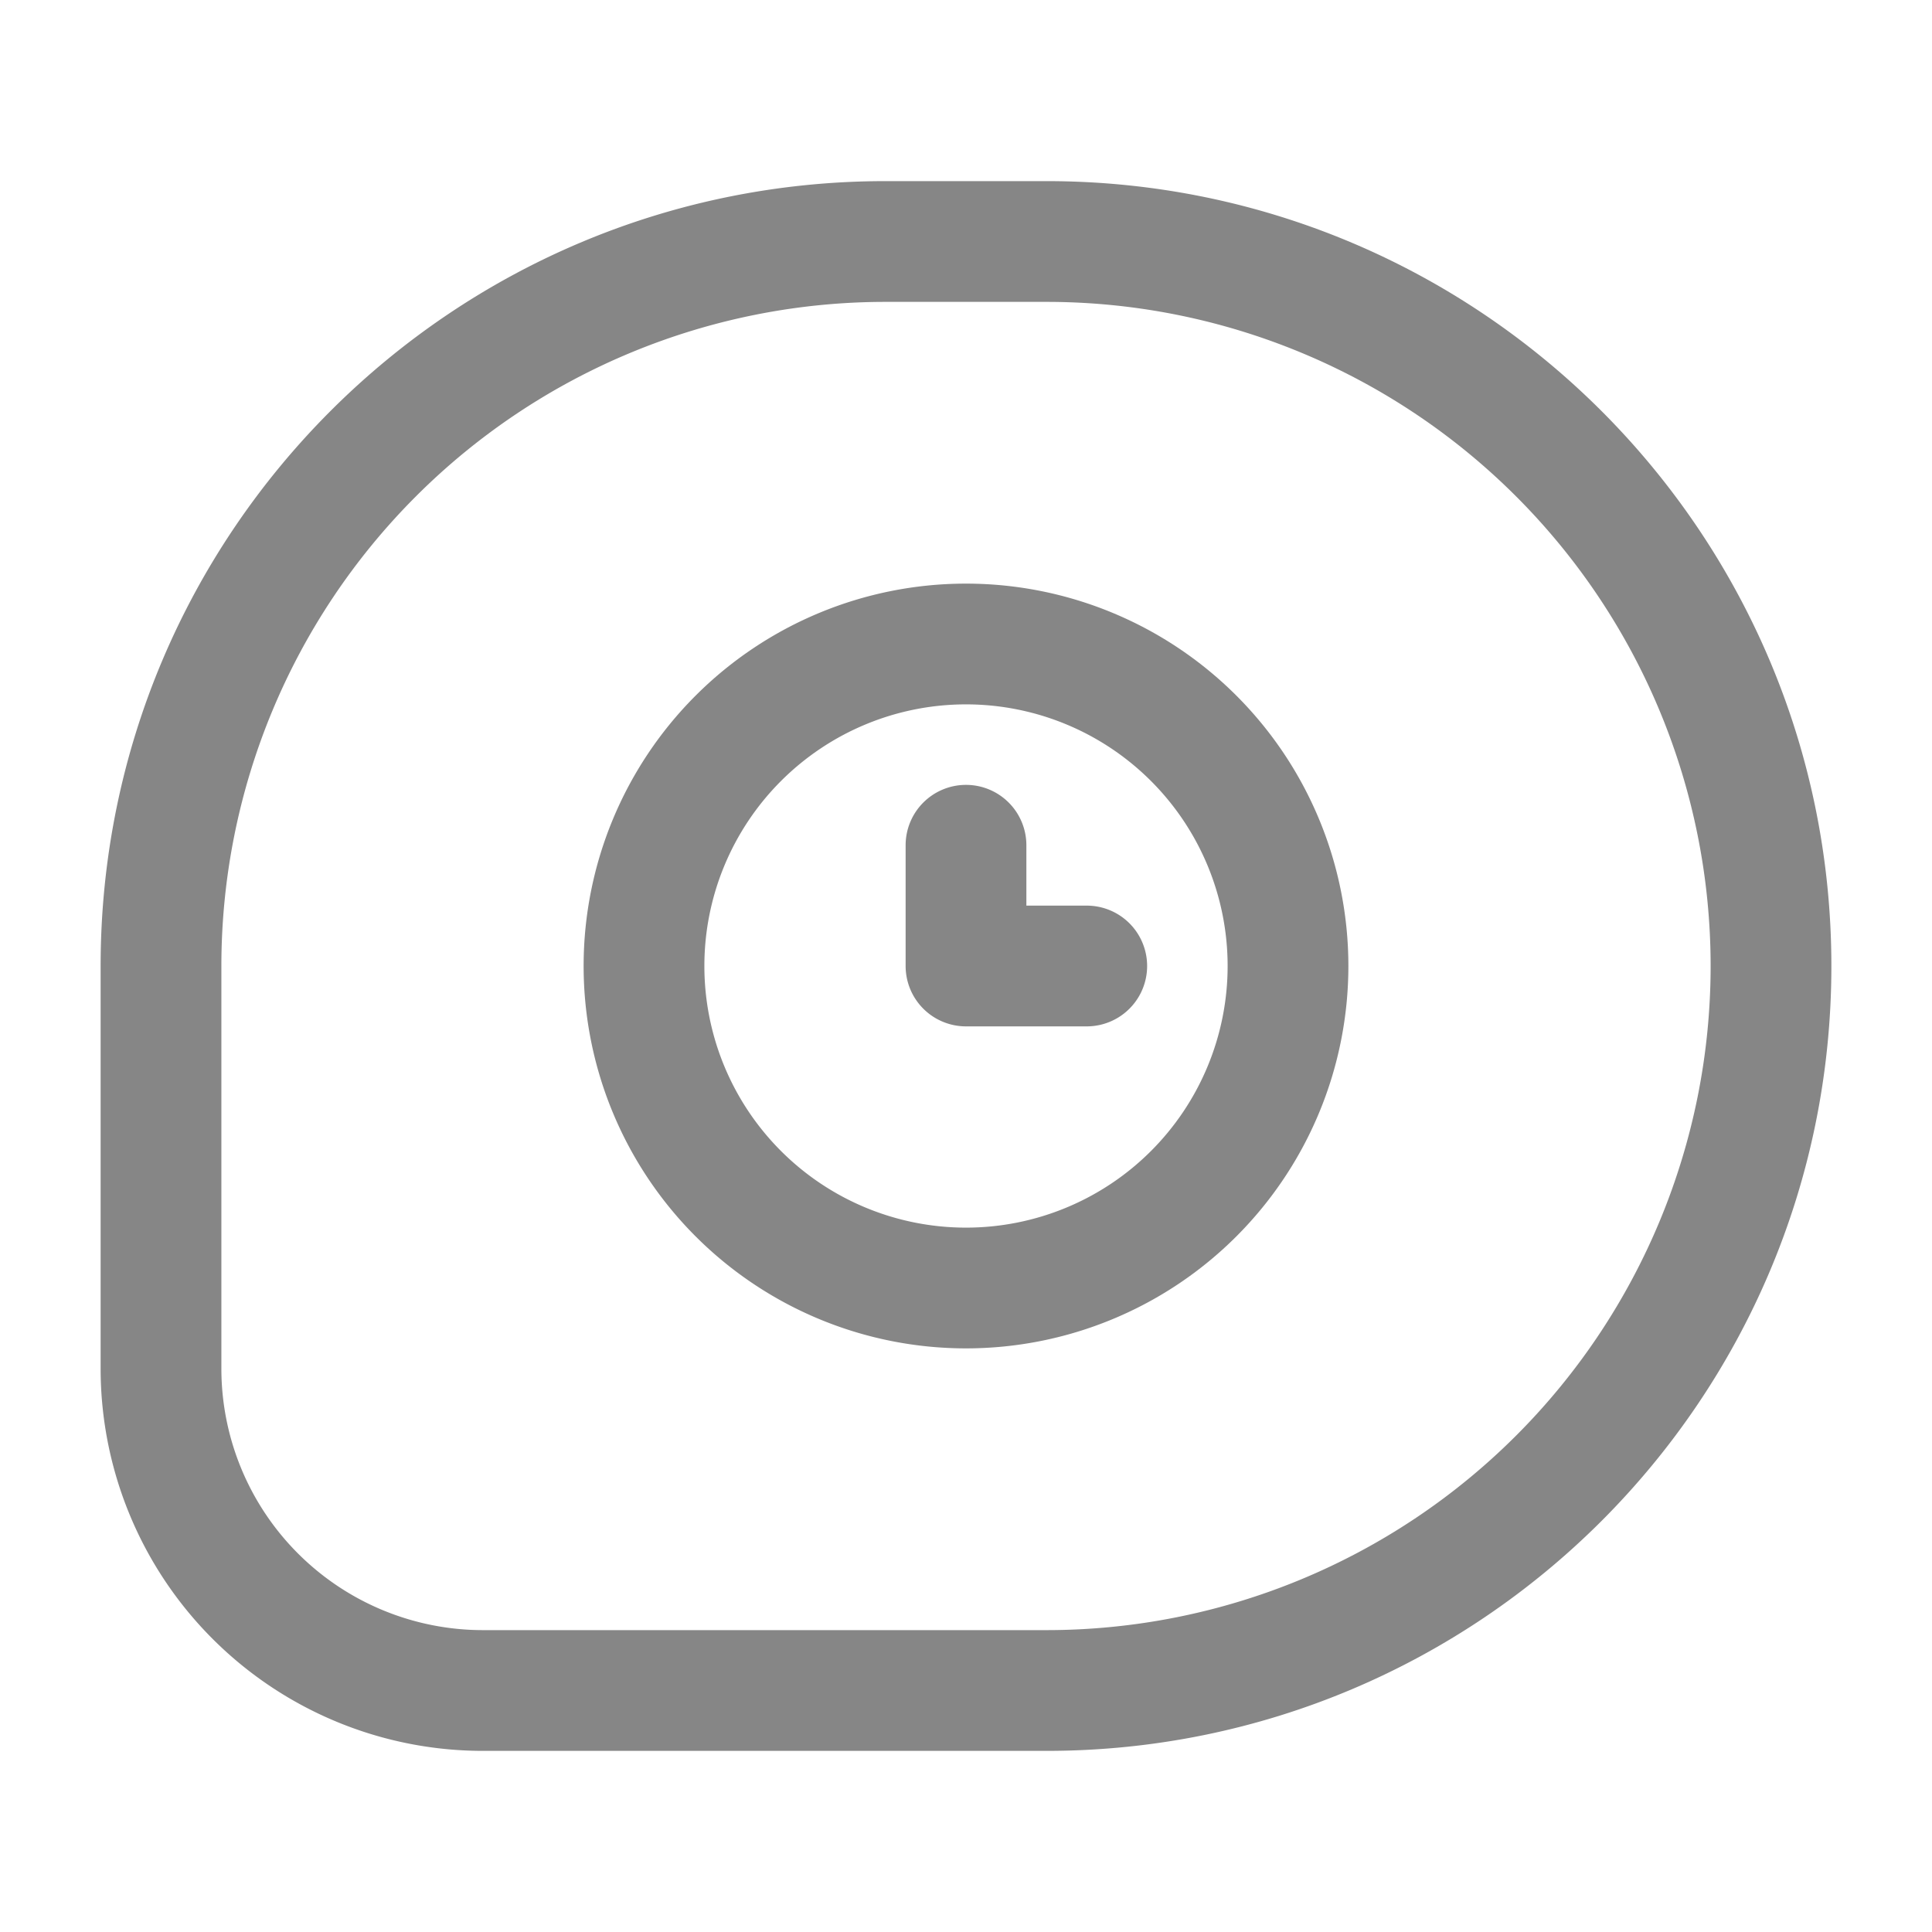 <svg width="24" height="24" fill="none" xmlns="http://www.w3.org/2000/svg">
    <path fill-rule="evenodd" clip-rule="evenodd" d="M1.25 12c0-5.385 4.365-9.75 9.75-9.75h2c5.385 0 9.75 4.365 9.75 9.75s-4.365 9.75-9.75 9.75H6A4.75 4.75 0 0 1 1.25 17v-5ZM11 3.75A8.25 8.25 0 0 0 2.75 12v5A3.25 3.25 0 0 0 6 20.25h7a8.25 8.25 0 1 0 0-16.5h-2Zm1 5a3.25 3.25 0 1 0 0 6.5 3.25 3.25 0 0 0 0-6.5ZM7.25 12a4.75 4.75 0 1 1 9.5 0 4.75 4.75 0 0 1-9.5 0ZM12 9.75a.75.75 0 0 1 .75.75v.75h.75a.75.75 0 0 1 0 1.5H12a.75.75 0 0 1-.75-.75v-1.5a.75.75 0 0 1 .75-.75Z" fill="#868686"/>
</svg>

